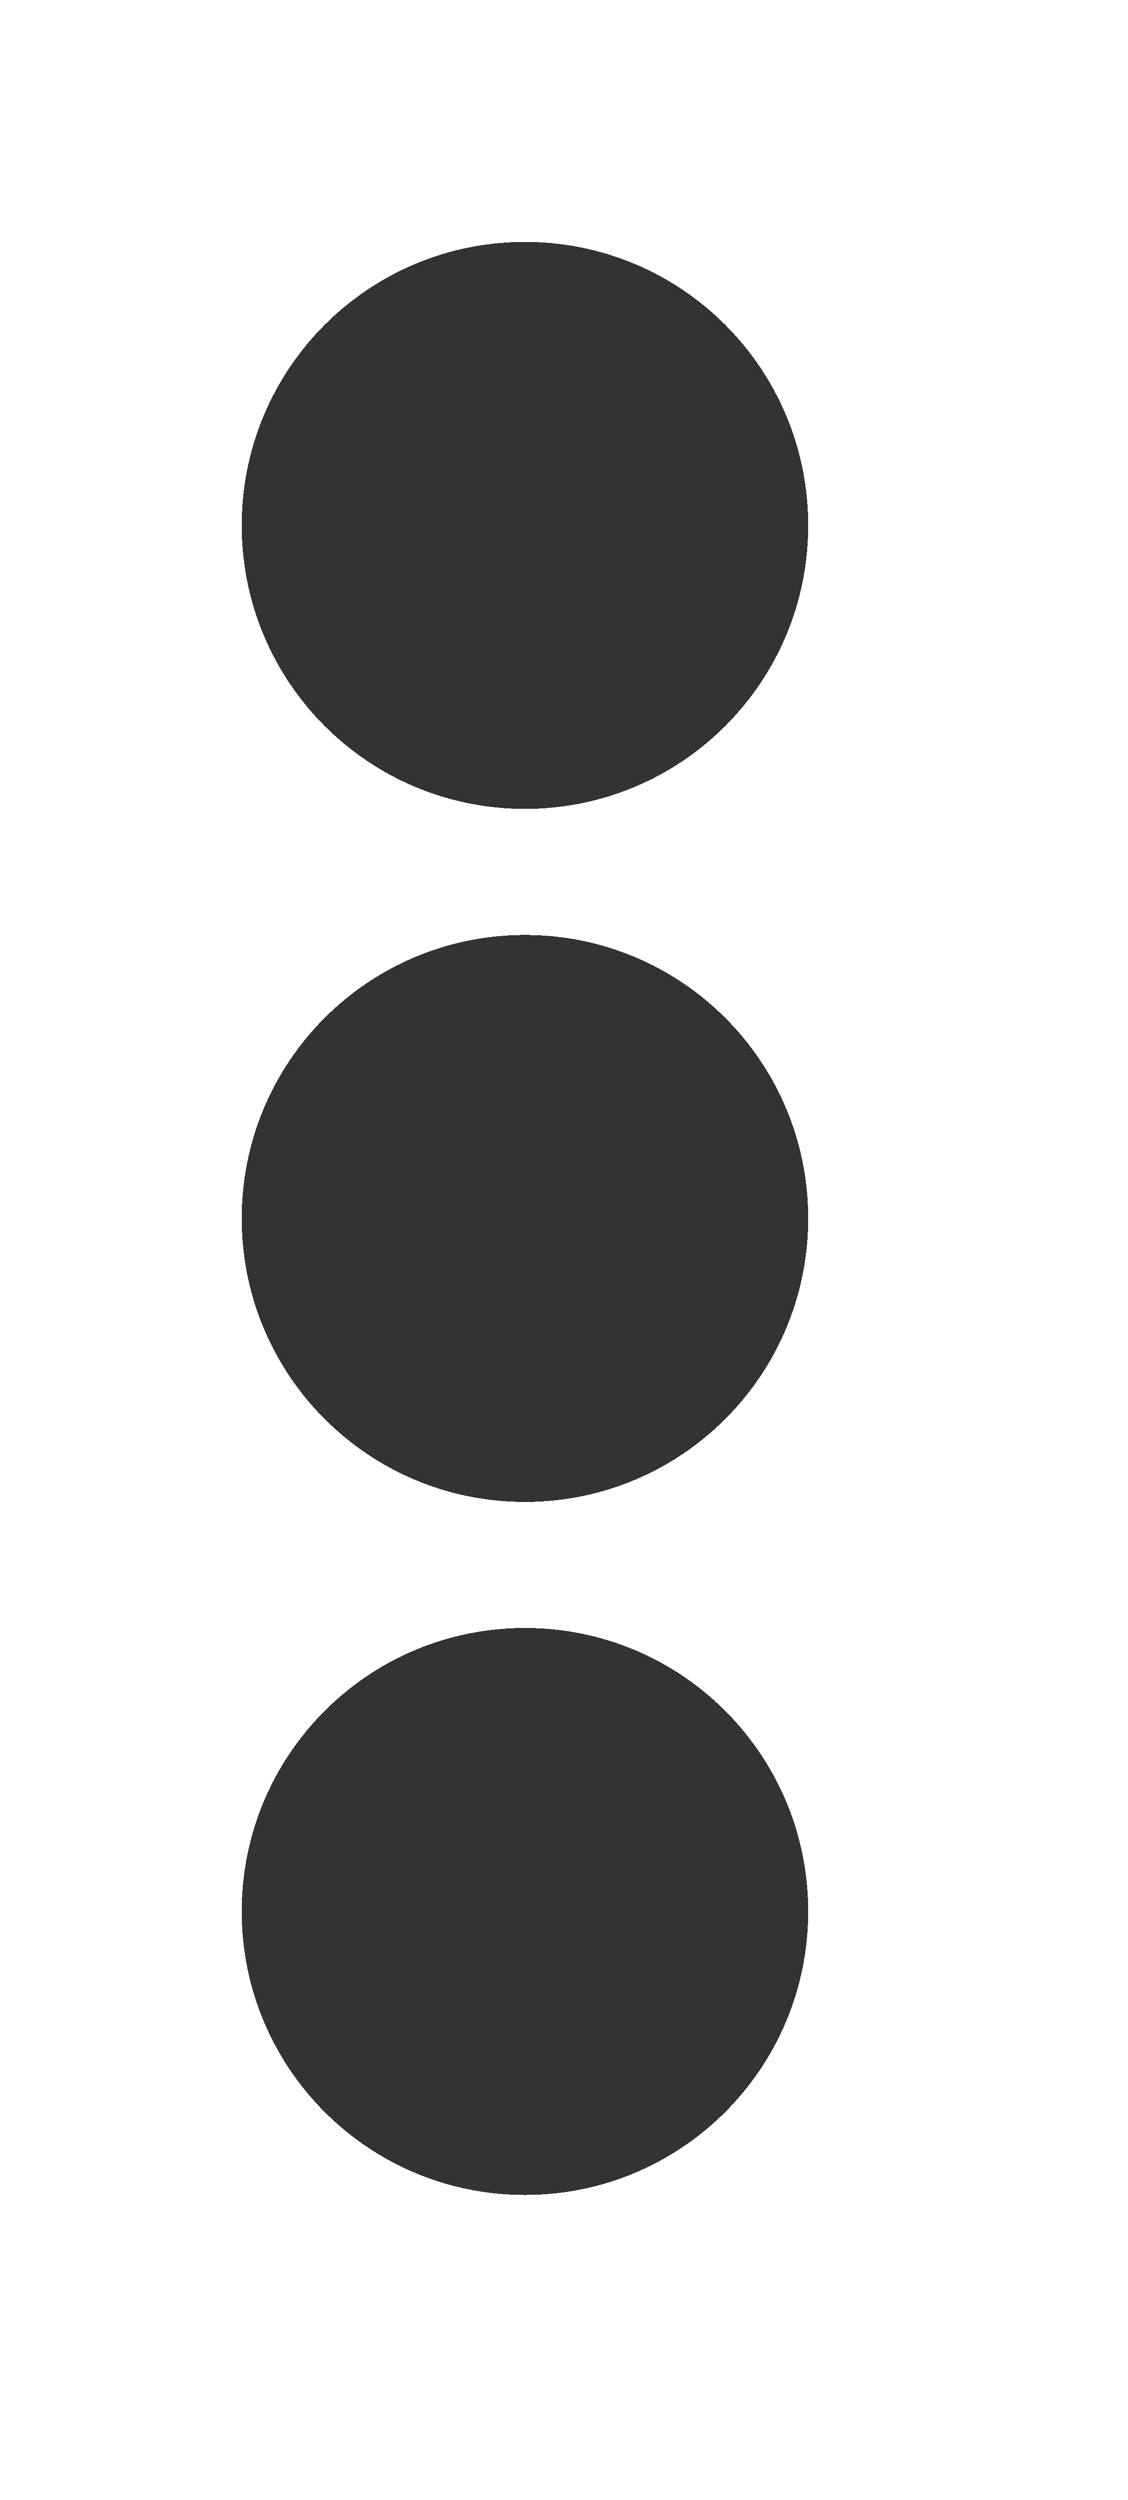 <svg width="14" height="31" viewBox="0 0 14 31" fill="none" xmlns="http://www.w3.org/2000/svg">
<g filter="url(#filter0_d_31_394)">
<path d="M6.516 8.594C8.459 8.594 10.031 10.166 10.031 12.109C10.031 14.053 8.459 15.625 6.516 15.625C4.572 15.625 3 14.053 3 12.109C3 10.166 4.572 8.594 6.516 8.594ZM3 3.516C3 5.459 4.572 7.031 6.516 7.031C8.459 7.031 10.031 5.459 10.031 3.516C10.031 1.572 8.459 0 6.516 0C4.572 0 3 1.572 3 3.516ZM3 20.703C3 22.646 4.572 24.219 6.516 24.219C8.459 24.219 10.031 22.646 10.031 20.703C10.031 18.76 8.459 17.188 6.516 17.188C4.572 17.188 3 18.76 3 20.703Z" fill="black" fill-opacity="0.8" shape-rendering="crispEdges"/>
</g>
<defs>
<filter id="filter0_d_31_394" x="0" y="0" width="13.031" height="30.219" filterUnits="userSpaceOnUse" color-interpolation-filters="sRGB">
<feFlood flood-opacity="0" result="BackgroundImageFix"/>
<feColorMatrix in="SourceAlpha" type="matrix" values="0 0 0 0 0 0 0 0 0 0 0 0 0 0 0 0 0 0 127 0" result="hardAlpha"/>
<feOffset dy="3"/>
<feGaussianBlur stdDeviation="1.5"/>
<feComposite in2="hardAlpha" operator="out"/>
<feColorMatrix type="matrix" values="0 0 0 0 0 0 0 0 0 0 0 0 0 0 0 0 0 0 0.25 0"/>
<feBlend mode="normal" in2="BackgroundImageFix" result="effect1_dropShadow_31_394"/>
<feBlend mode="normal" in="SourceGraphic" in2="effect1_dropShadow_31_394" result="shape"/>
</filter>
</defs>
</svg>
